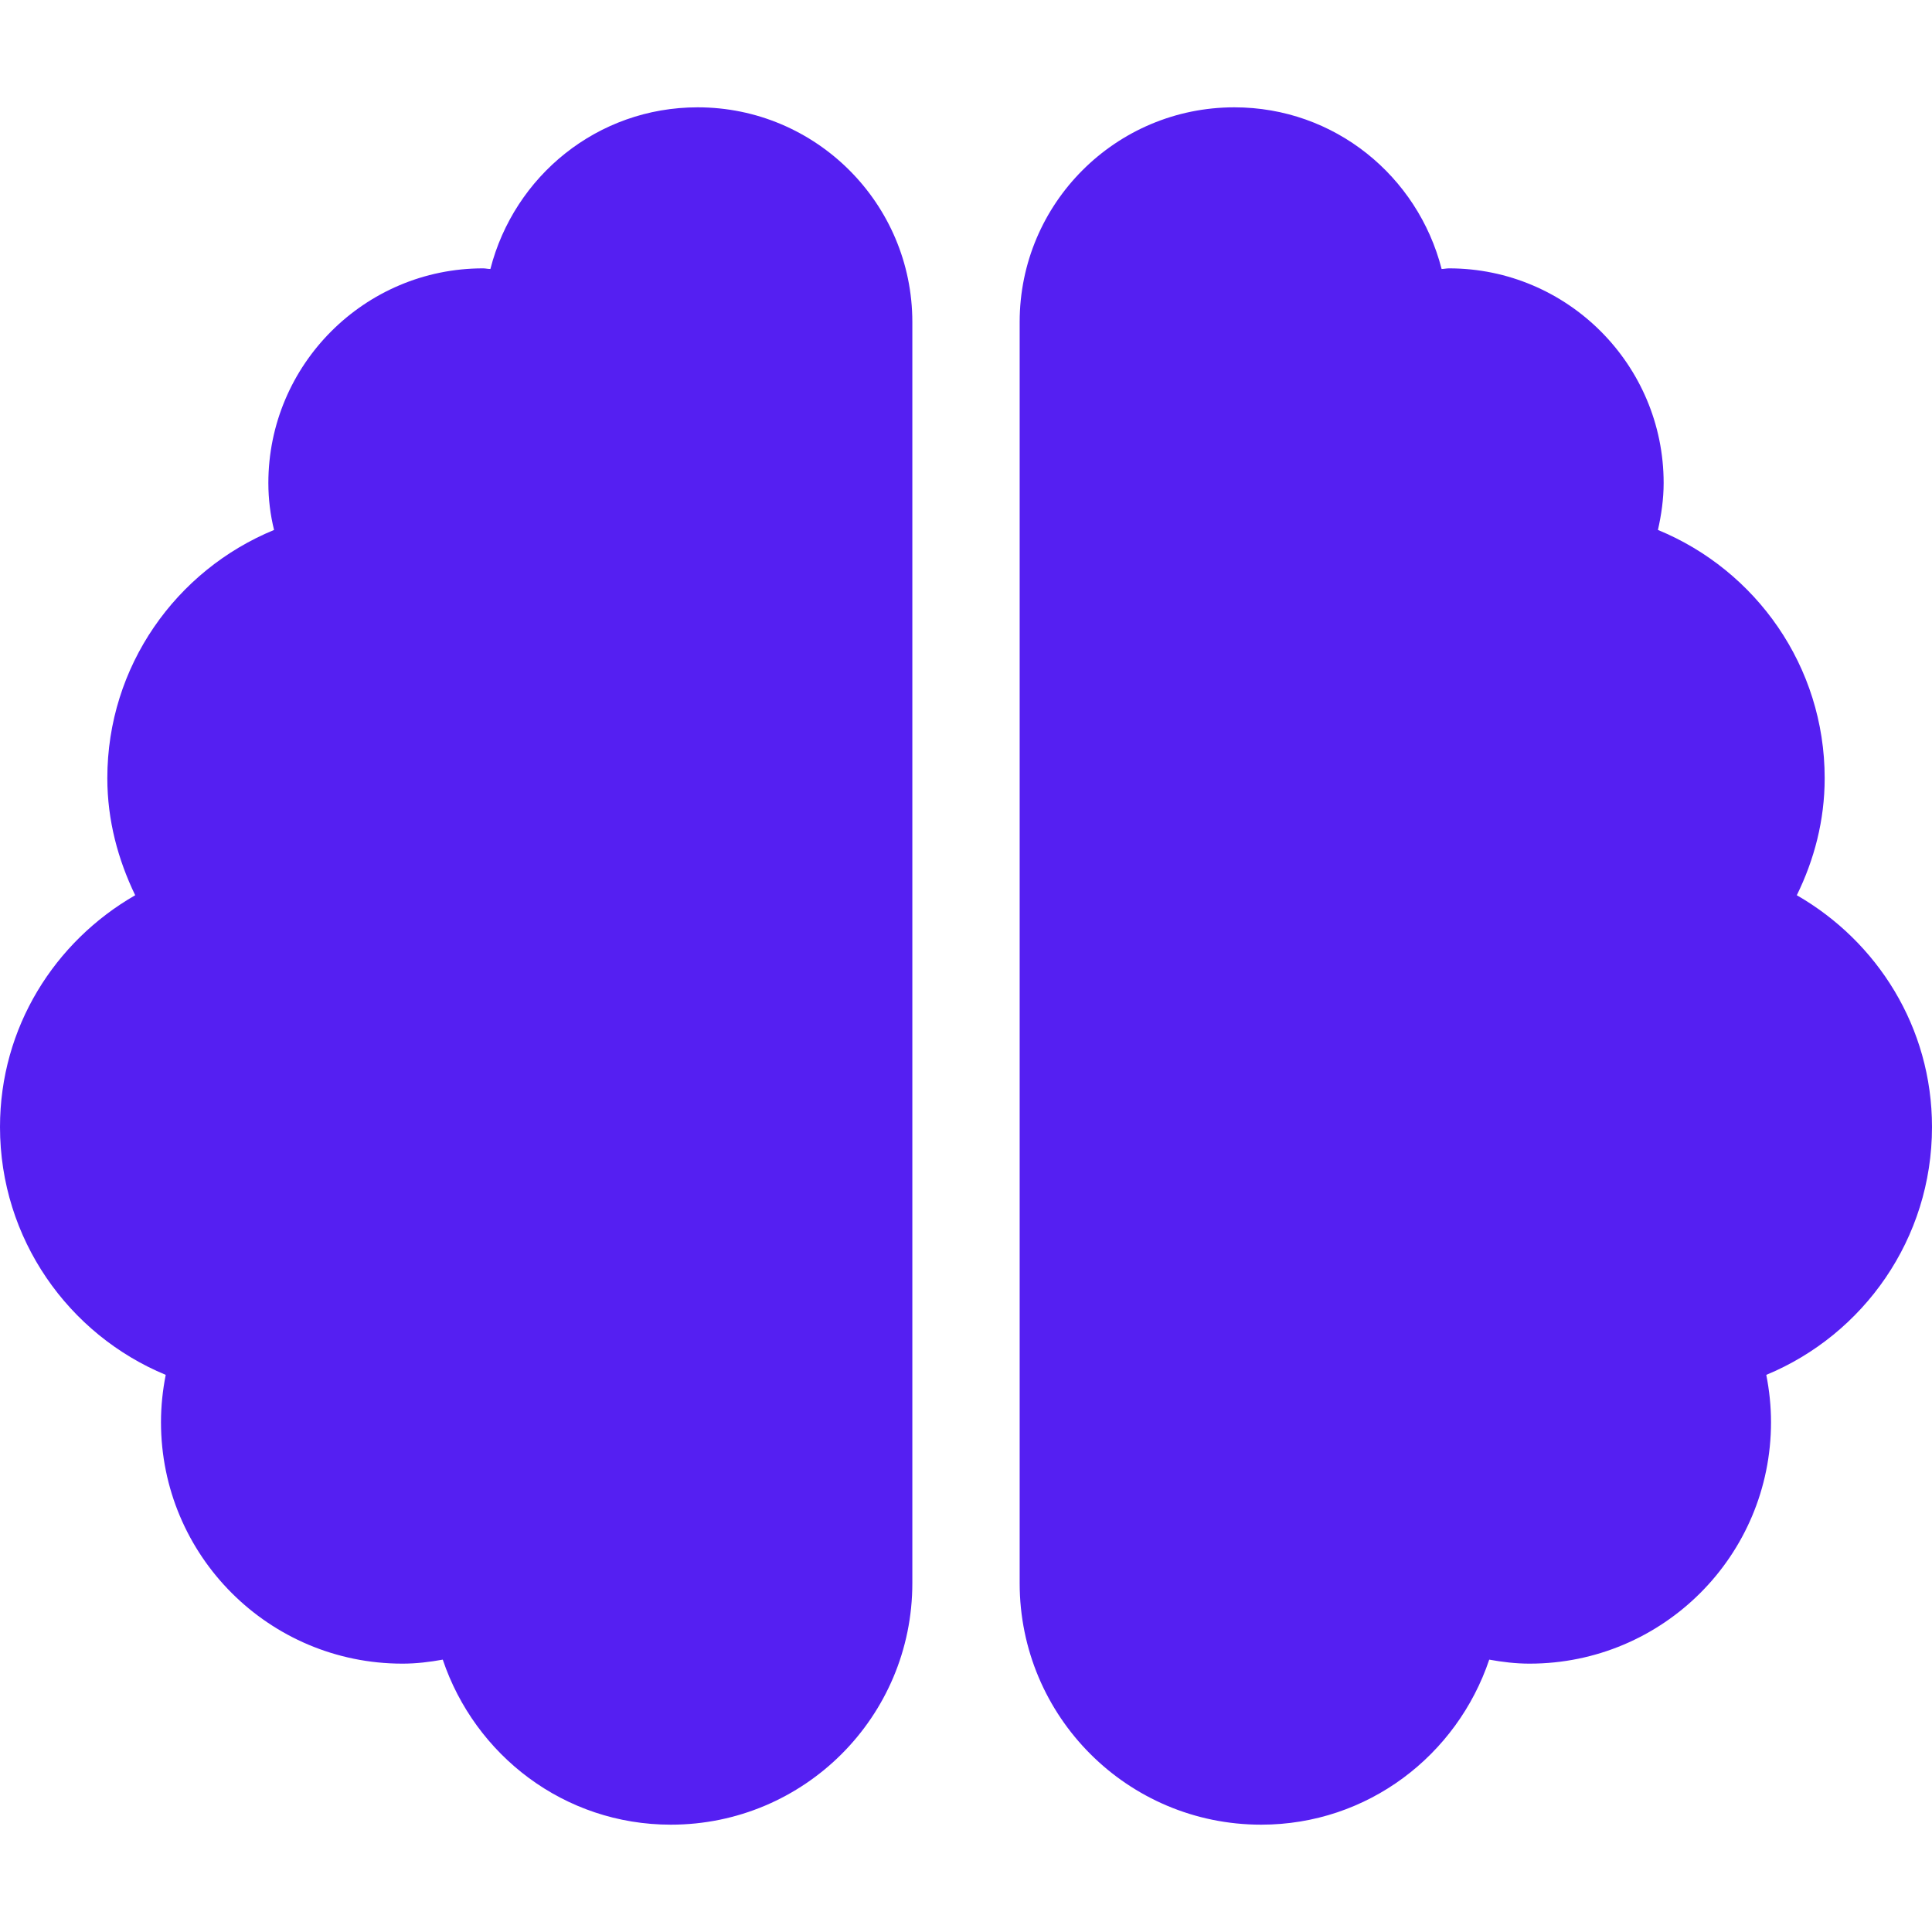 <svg width="40" height="40" viewBox="0 0 40 40" fill="none" xmlns="http://www.w3.org/2000/svg">
<g clip-path="url(#clip0_80_438)">
<path d="M14.444 2.222C12.368 2.222 10.646 3.646 10.153 5.569C10.097 5.569 10.056 5.556 10 5.556C7.549 5.556 5.556 7.549 5.556 10C5.556 10.333 5.597 10.66 5.674 10.972C3.646 11.806 2.222 13.792 2.222 16.111C2.222 16.986 2.444 17.799 2.799 18.535C1.132 19.493 0 21.271 0 23.333C0 25.646 1.417 27.632 3.431 28.465C3.368 28.785 3.333 29.111 3.333 29.444C3.333 32.208 5.569 34.444 8.333 34.444C8.618 34.444 8.896 34.41 9.167 34.361C9.833 36.34 11.681 37.778 13.889 37.778C16.653 37.778 18.889 35.542 18.889 32.778V6.667C18.889 4.215 16.896 2.222 14.444 2.222ZM40 23.333C40 21.271 38.868 19.493 37.201 18.535C37.562 17.799 37.778 16.986 37.778 16.111C37.778 13.792 36.354 11.806 34.326 10.972C34.396 10.66 34.444 10.333 34.444 10C34.444 7.549 32.451 5.556 30 5.556C29.944 5.556 29.896 5.569 29.847 5.569C29.354 3.646 27.632 2.222 25.556 2.222C23.104 2.222 21.111 4.208 21.111 6.667V32.778C21.111 35.542 23.347 37.778 26.111 37.778C28.319 37.778 30.167 36.34 30.833 34.361C31.104 34.41 31.382 34.444 31.667 34.444C34.431 34.444 36.667 32.208 36.667 29.444C36.667 29.111 36.632 28.785 36.569 28.465C38.583 27.632 40 25.646 40 23.333Z" fill="#551FF2"/>
</g>
<defs>
<clipPath id="clip0_80_438">
<rect width="40" height="40" fill="white"/>
</clipPath>
</defs>
</svg>
